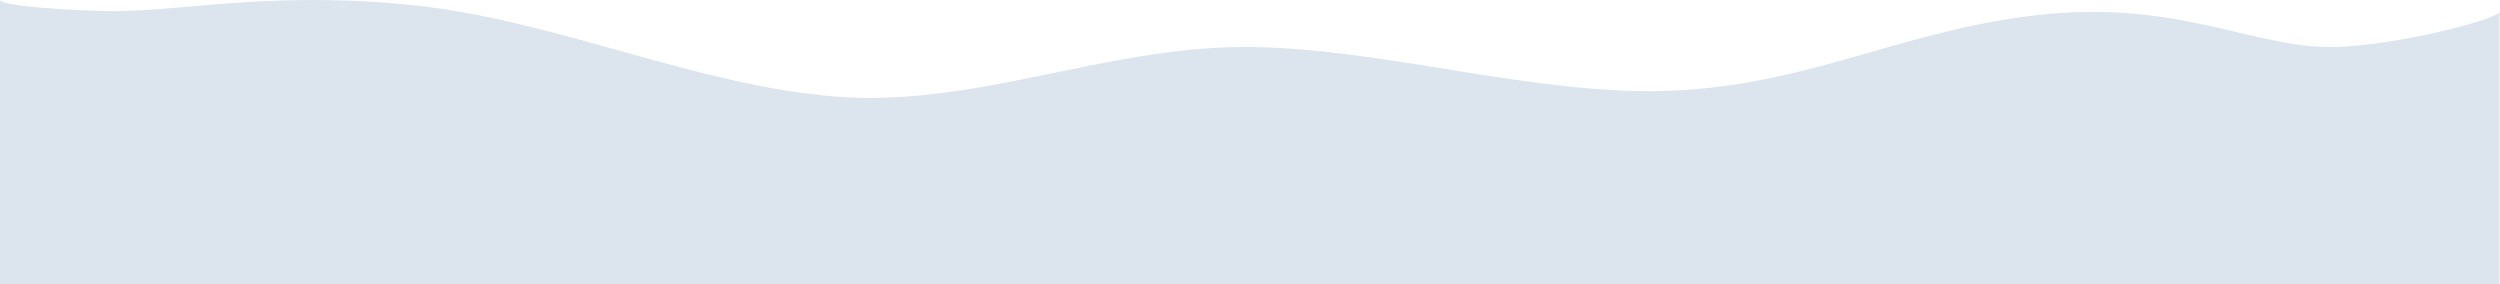 <?xml version="1.0" encoding="utf-8"?>
<svg viewBox="0 431.849 960.185 109.151" xmlns="http://www.w3.org/2000/svg">
  <path d="M 0 432 C 3.218 435.218 47.145 436.626 46.519 436 C 69.78 436.113 106.266 428.145 160 434 C 213.734 439.855 266.7 464.376 320 468.876 C 373.3 473.376 423.241 450.218 476.541 449.918 C 529.841 449.518 591.023 469.482 644.323 466.582 C 697.623 463.782 733.411 442.223 786.711 437.223 C 840.011 432.223 868.534 452.003 900.458 449.771 C 928.845 447.786 963 437.879 960 436 L 960 541 L 933.3 541 C 906.7 541 853.3 541 800 541 C 746.7 541 693.3 541 640 541 C 586.7 541 533.3 541 480 541 C 426.7 541 373.3 541 320 541 C 266.7 541 213.3 541 160 541 C 106.7 541 53.3 541 26.7 541 L 0 541 L 0 432 Z" style="fill: rgb(220, 228, 238);"/>
</svg>